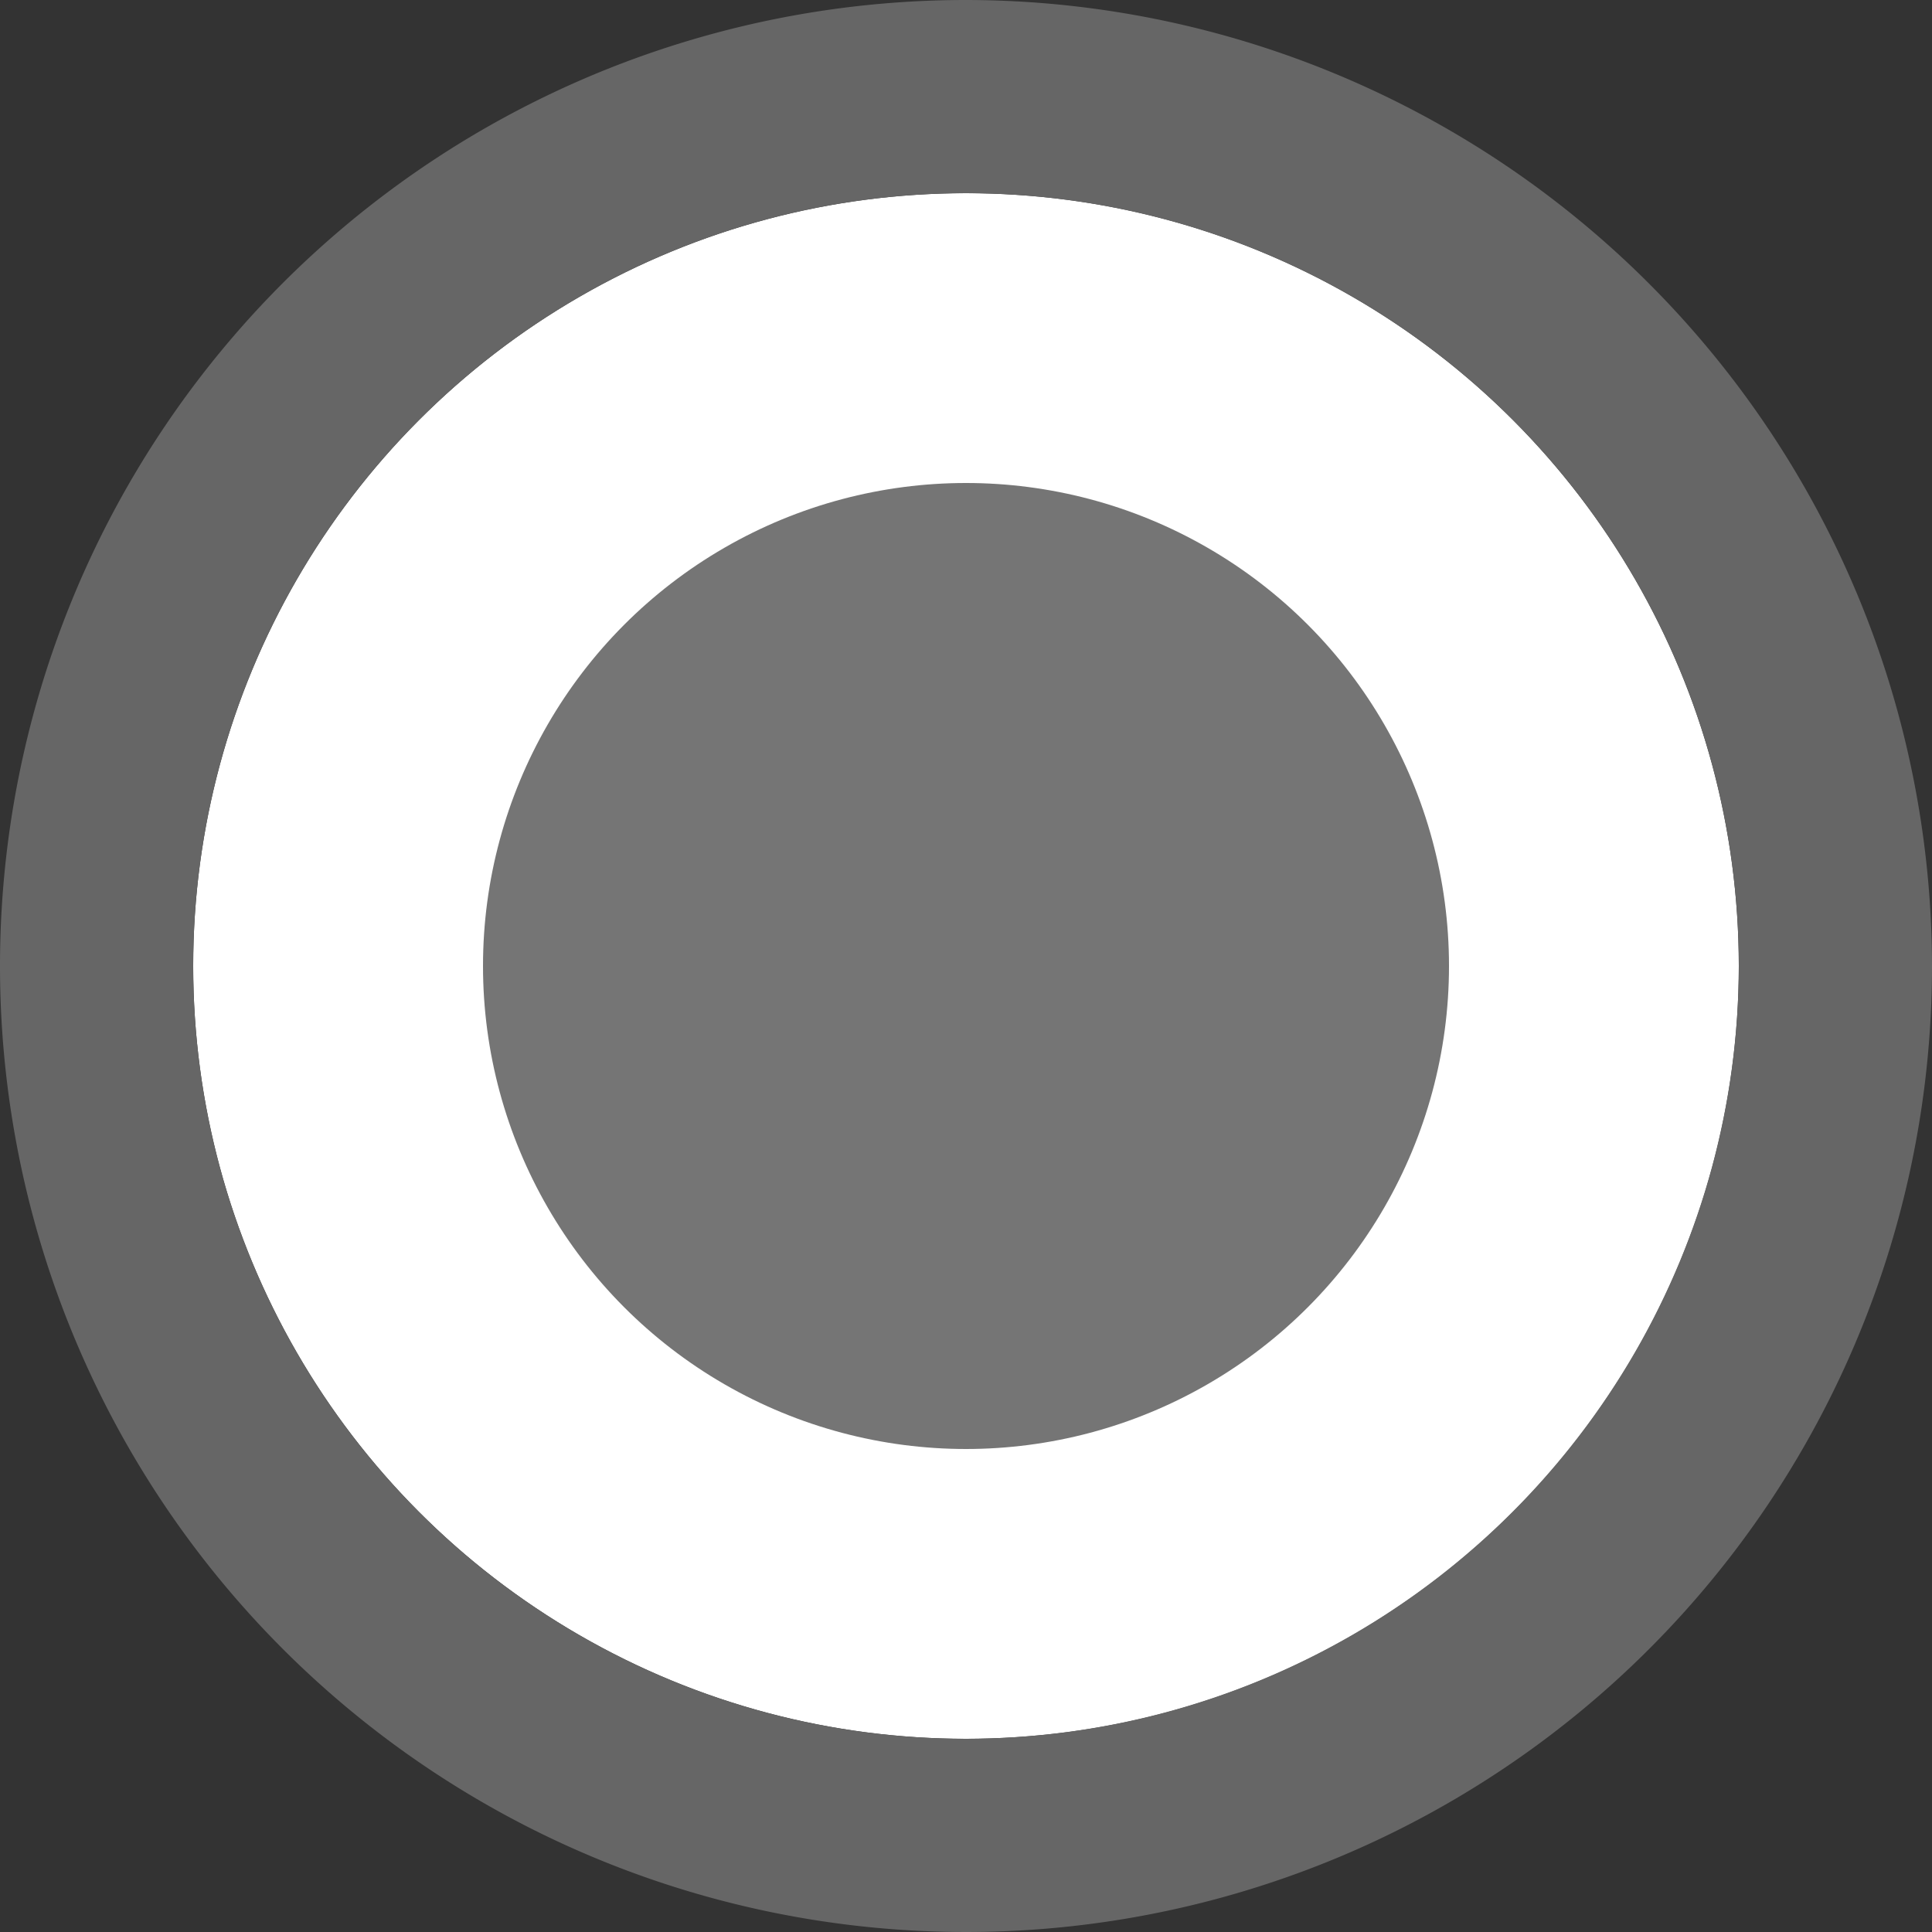 <svg id="measures" xmlns="http://www.w3.org/2000/svg" viewBox="0 0 20 20"><rect x="0" y="0" width="20" height="20" fill="#333333" stroke="none"/><defs><style>.cls-1{fill:#fff;}.cls-2{fill:#666;}.cls-3{fill:#757575;}</style></defs><title>specifications - forms - CUX2</title><circle class="cls-1" cx="10" cy="10" r="8"/><path class="cls-2" d="M10,0A10,10,0,1,0,20,10,10.012,10.012,0,0,0,10,0Zm0,18a8,8,0,1,1,8-8A8.009,8.009,0,0,1,10,18Z"/><circle class="cls-3" cx="10" cy="10" r="5"/></svg>